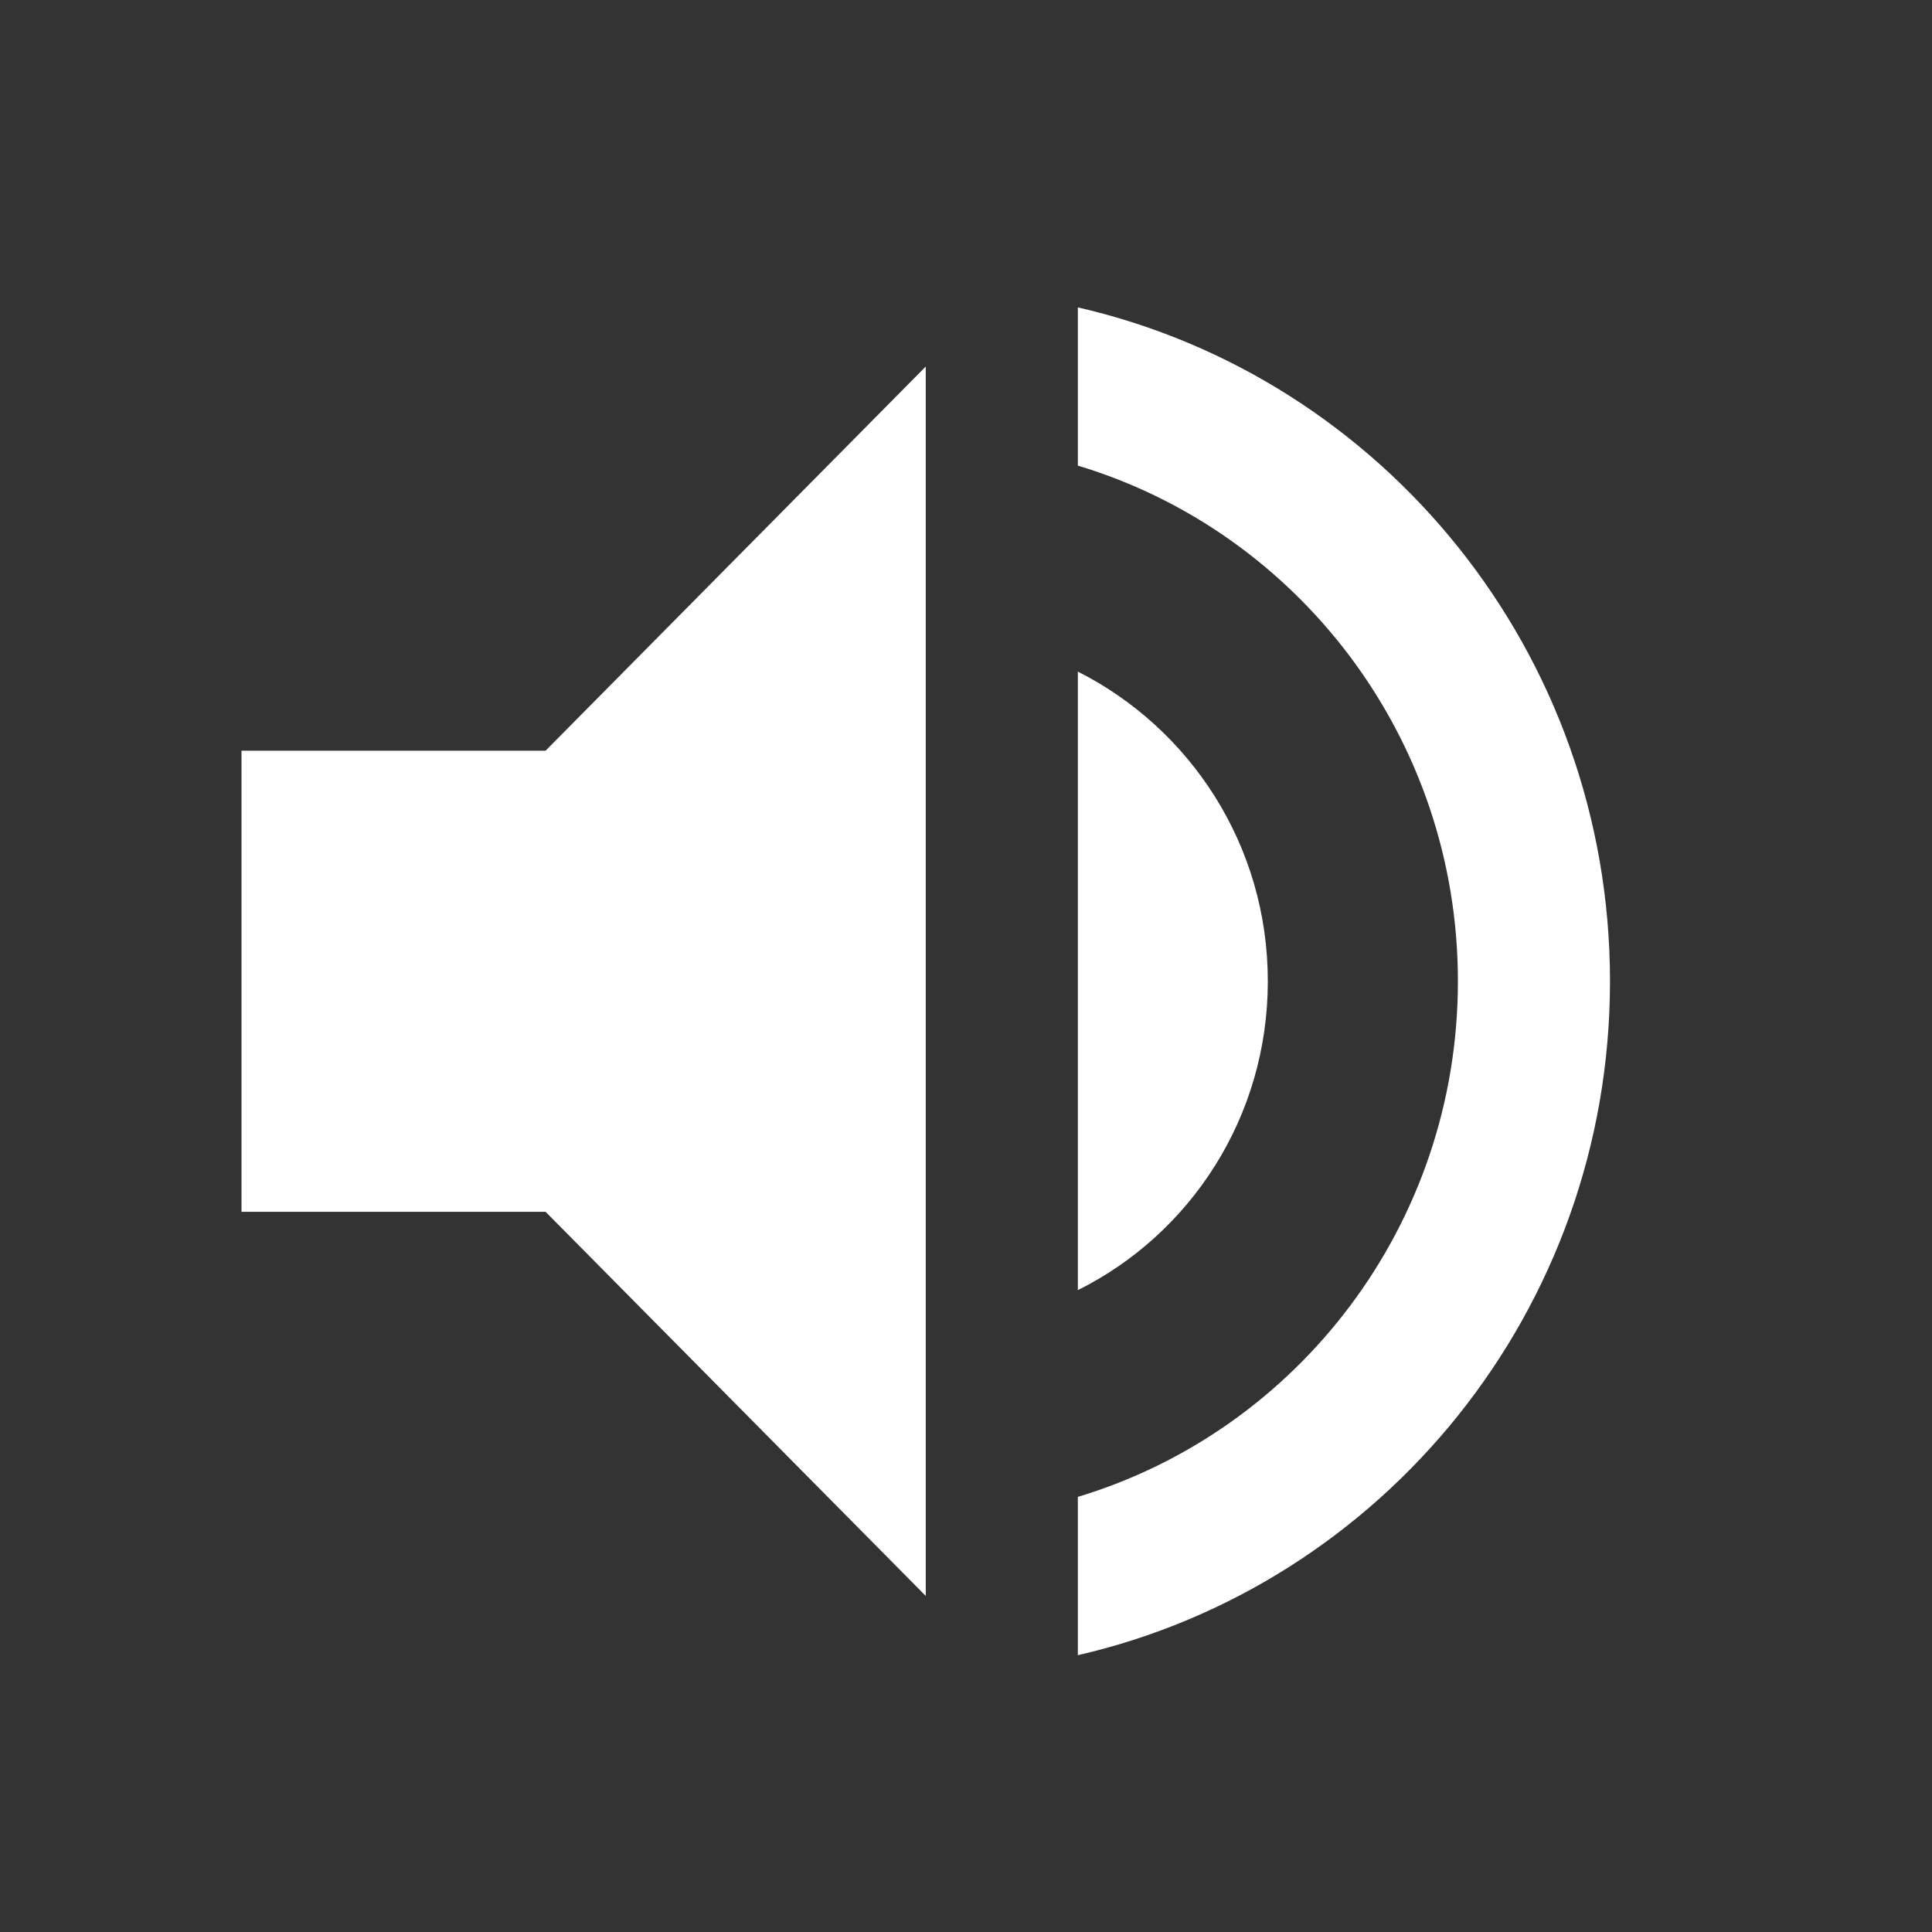 <?xml version="1.0" encoding="UTF-8"?>
<svg width="18px" height="18px" viewBox="0 0 18 18" version="1.1" xmlns="http://www.w3.org/2000/svg" xmlns:xlink="http://www.w3.org/1999/xlink">
    <rect x="0" y="0" width="18" height="18" fill="#333333" stroke="none"/>
    <title>287AEC42-B58A-4706-A9A9-A8536A9C79B6@1.00x</title>
    <g id="Remote_part02" stroke="none" stroke-width="1" fill="none" fill-rule="evenodd">
        <g id="2.0.원격협업-화면_GNB소스-정리_01" transform="translate(-564, -773)">
            <g id="frame_list" transform="translate(32, 593)">
                <g id="03.frame" transform="translate(380, 172)">
                    <g id="icon" transform="translate(8, 8)">
                        <g id="icon_volume" transform="translate(144, 0)">
                            <rect id="tr" x="0" y="0" width="18" height="18"></rect>
                            <g id="Group-3" transform="translate(2.25, 2.25)" fill="#FFFFFF" fill-rule="nonzero">
                                <path d="M0,4.744 L0,9.04 L2.833,9.04 L6.375,12.619 L6.375,1.165 L2.833,4.744 L0,4.744 Z M9.562,6.892 C9.562,5.625 8.84,4.537 7.792,4.007 L7.792,9.77 C8.84,9.248 9.562,8.159 9.562,6.892 Z M7.792,0.614 L7.792,2.088 C9.839,2.704 11.333,4.623 11.333,6.892 C11.333,9.162 9.839,11.08 7.792,11.696 L7.792,13.171 C10.632,12.519 12.75,9.956 12.75,6.892 C12.75,3.828 10.632,1.265 7.792,0.614 Z" id="Shape"></path>
                            </g>
                        </g>
                    </g>
                </g>
            </g>
        </g>
    </g>
</svg>